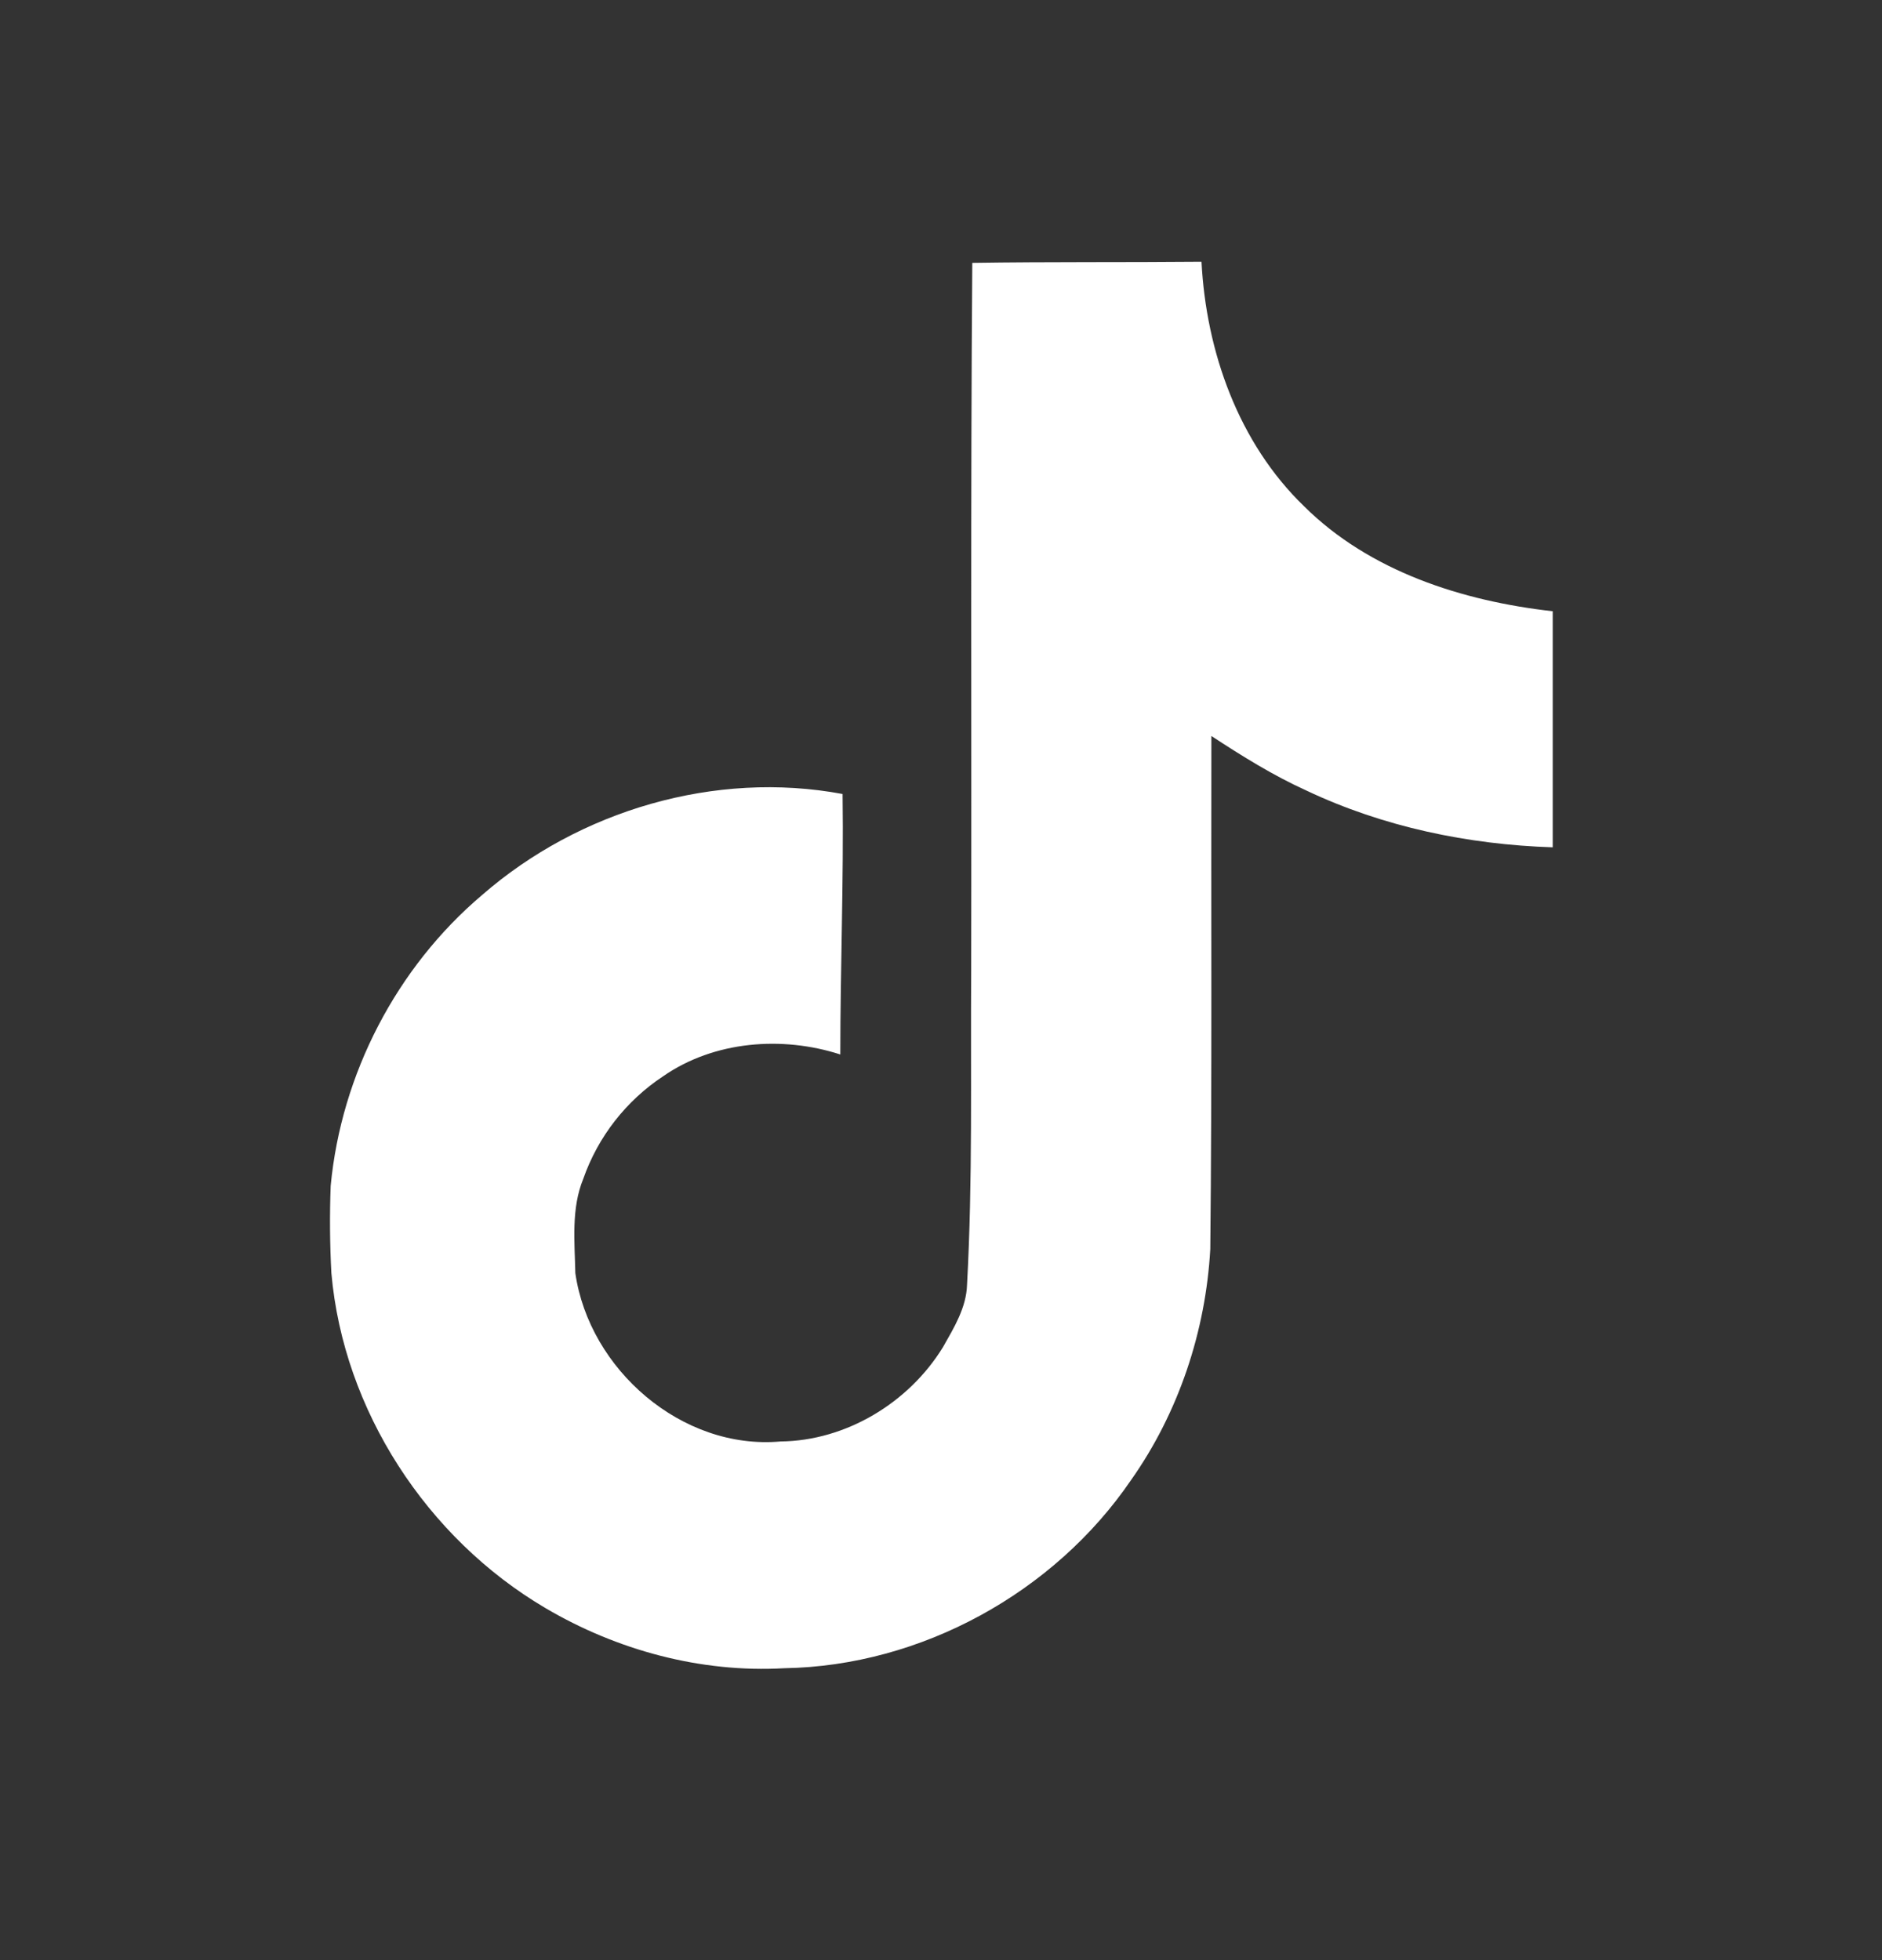 <svg width="24" height="25" viewBox="0 0 24 25" fill="none" xmlns="http://www.w3.org/2000/svg">
<rect x="0" y="0" width="24" height="25" fill="#333333" stroke="none"/>
<path d="M12.399 3.353C13.377 3.338 14.35 3.347 15.322 3.338C15.381 4.483 15.793 5.649 16.631 6.458C17.467 7.288 18.65 7.667 19.801 7.796V10.807C18.722 10.772 17.639 10.547 16.66 10.083C16.234 9.89 15.837 9.642 15.448 9.387C15.443 11.573 15.457 13.755 15.434 15.931C15.376 16.977 15.031 18.017 14.423 18.878C13.444 20.313 11.747 21.248 10.003 21.277C8.933 21.338 7.865 21.046 6.954 20.509C5.443 19.618 4.38 17.988 4.226 16.238C4.206 15.867 4.203 15.496 4.217 15.125C4.351 13.702 5.055 12.341 6.148 11.415C7.386 10.336 9.121 9.823 10.745 10.127C10.76 11.234 10.716 12.341 10.716 13.449C9.974 13.209 9.107 13.276 8.458 13.726C7.984 14.039 7.626 14.499 7.438 15.035C7.283 15.414 7.328 15.835 7.337 16.238C7.514 17.465 8.695 18.497 9.954 18.385C10.789 18.376 11.59 17.891 12.025 17.182C12.166 16.933 12.323 16.679 12.332 16.387C12.405 15.049 12.376 13.717 12.385 12.38C12.391 9.365 12.376 6.359 12.399 3.354L12.399 3.353Z" fill="white"/>
</svg>
